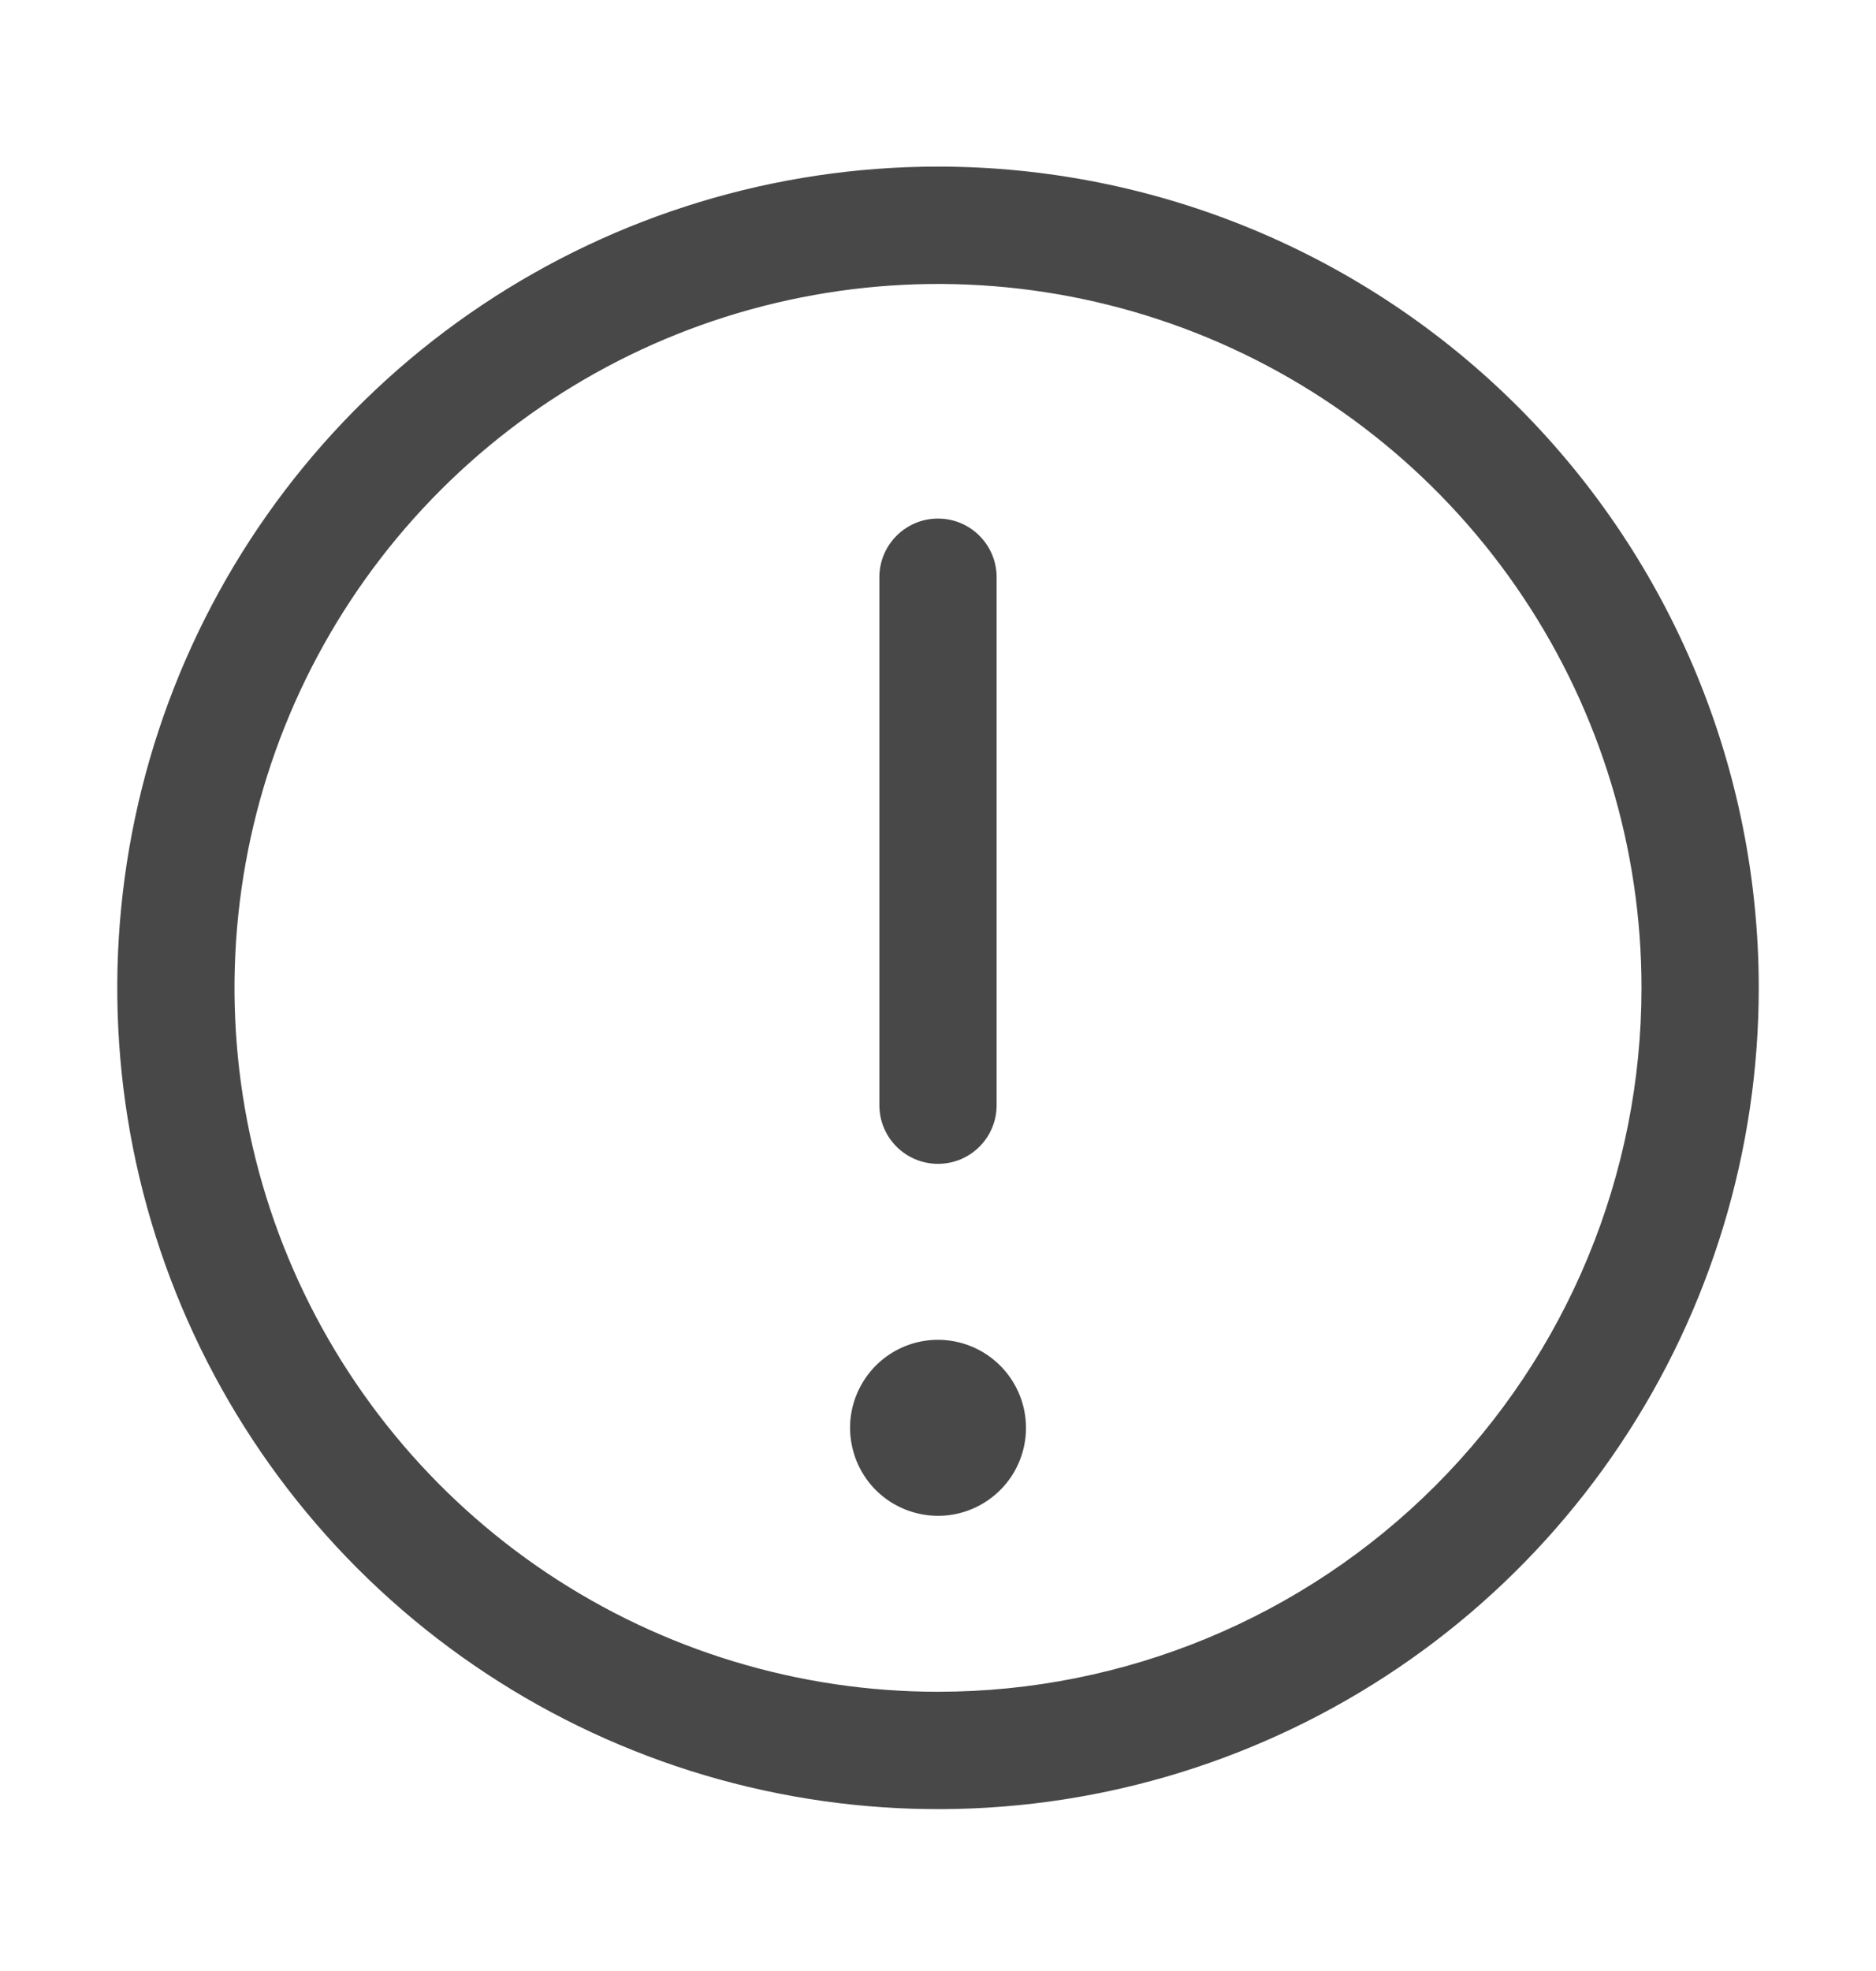 <svg width="20" height="21" viewBox="0 0 20 21" fill="none" xmlns="http://www.w3.org/2000/svg">
<g id="Custom Warning">
<path id="Vector" d="M10 1.775C8.269 1.775 6.578 2.289 5.139 3.25C3.7 4.211 2.578 5.578 1.916 7.177C1.254 8.776 1.081 10.535 1.418 12.232C1.756 13.93 2.589 15.489 3.813 16.713C5.037 17.936 6.596 18.77 8.293 19.107C9.99 19.445 11.75 19.272 13.348 18.609C14.947 17.947 16.314 16.826 17.275 15.387C18.237 13.948 18.75 12.256 18.75 10.525C18.75 8.205 17.828 5.979 16.187 4.338C14.546 2.697 12.321 1.775 10 1.775ZM10 18.025C8.517 18.025 7.067 17.585 5.833 16.761C4.6 15.937 3.639 14.766 3.071 13.396C2.503 12.025 2.355 10.517 2.644 9.062C2.933 7.607 3.648 6.271 4.697 5.222C5.746 4.173 7.082 3.459 8.537 3.17C9.992 2.88 11.5 3.029 12.87 3.596C14.241 4.164 15.412 5.125 16.236 6.359C17.06 7.592 17.5 9.042 17.5 10.525C17.5 12.514 16.71 14.422 15.303 15.829C13.897 17.235 11.989 18.025 10 18.025Z" fill="#484848"/>
<path id="Vector_2" d="M9.375 6.15C9.375 5.805 9.655 5.525 10 5.525C10.345 5.525 10.625 5.805 10.625 6.15V11.775C10.625 12.121 10.345 12.4 10 12.4C9.655 12.4 9.375 12.121 9.375 11.775V6.15Z" fill="#484848"/>
<path id="Vector_3" d="M10 14.275C9.815 14.275 9.633 14.33 9.479 14.433C9.325 14.536 9.205 14.683 9.134 14.854C9.063 15.025 9.044 15.214 9.081 15.396C9.117 15.578 9.206 15.745 9.337 15.876C9.468 16.007 9.635 16.096 9.817 16.132C9.999 16.169 10.188 16.15 10.359 16.079C10.53 16.008 10.677 15.888 10.78 15.734C10.883 15.58 10.938 15.398 10.938 15.213C10.938 14.964 10.839 14.726 10.663 14.55C10.487 14.374 10.249 14.275 10 14.275Z" fill="#484848"/>
</g>
</svg>
